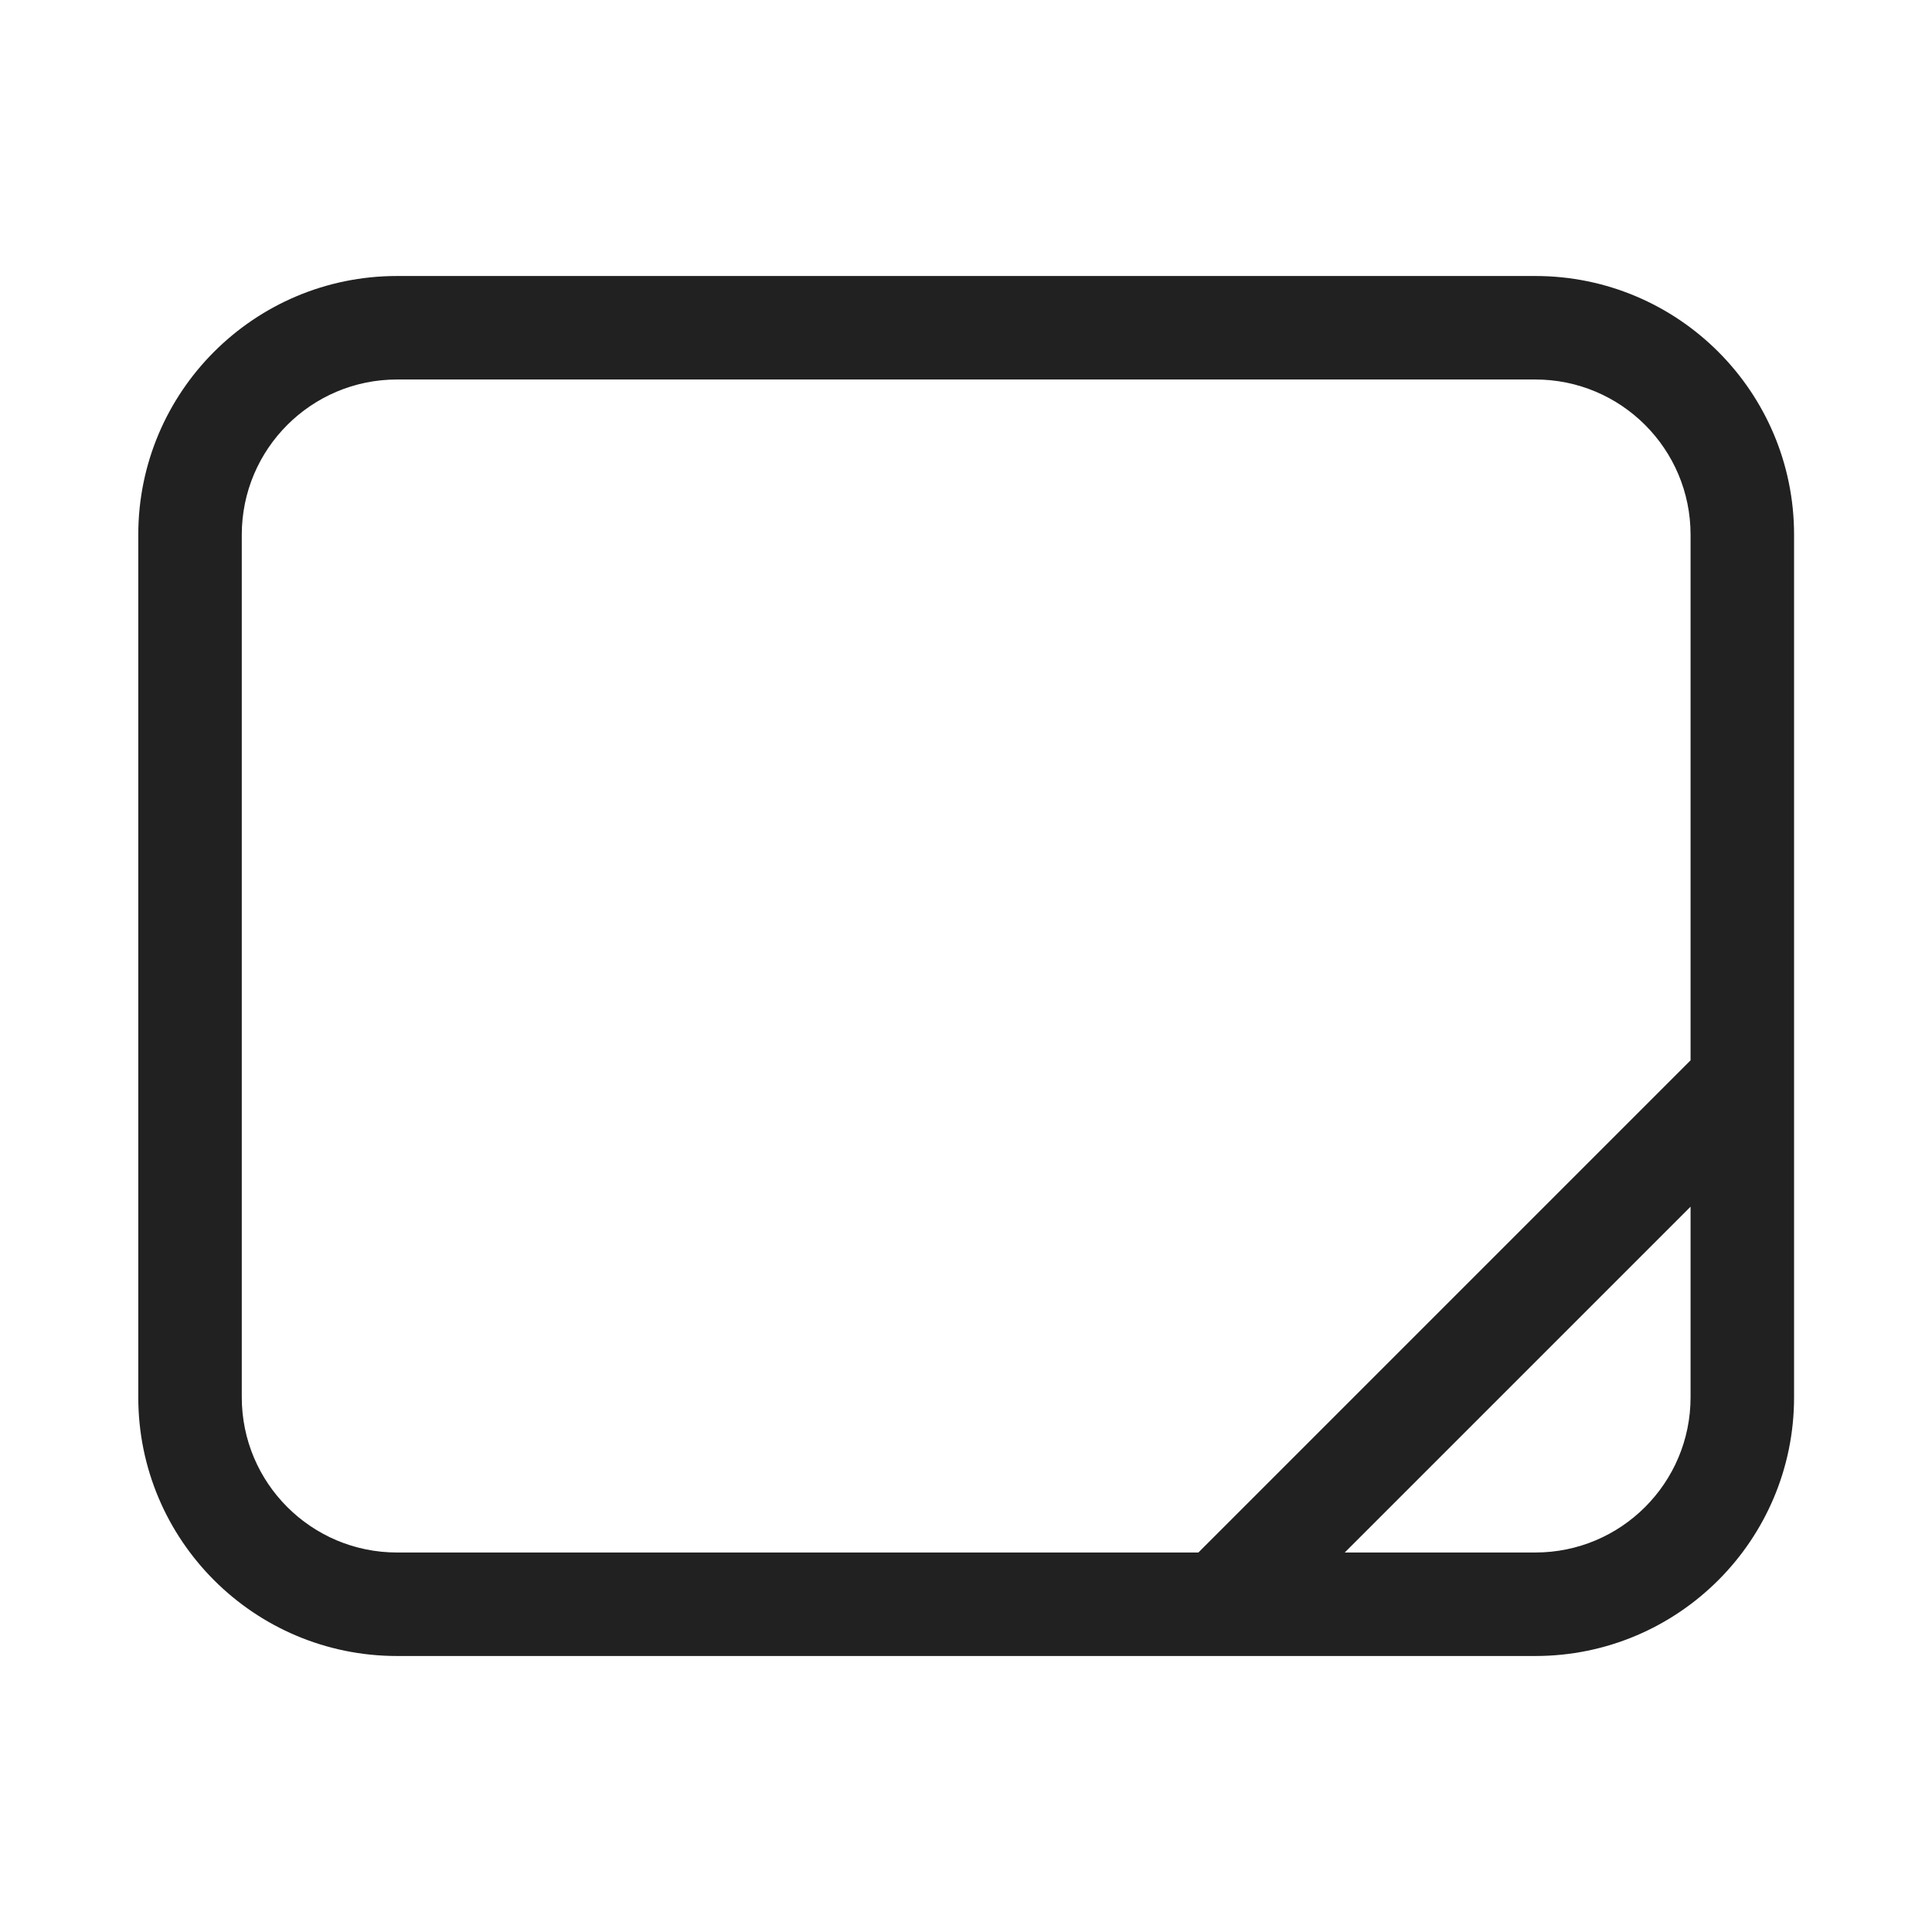 <svg width="28" height="28" viewBox="0 0 28 28" fill="none" xmlns="http://www.w3.org/2000/svg">
<path fill-rule="evenodd" clip-rule="evenodd" d="M5.754 4C3.683 4 2.004 5.679 2.004 7.75V20.25C2.004 22.321 3.683 24 5.754 24H22.251C24.322 24 26.001 22.321 26.001 20.25V7.75C26.001 5.679 24.322 4 22.251 4H5.754ZM3.504 7.75C3.504 6.507 4.512 5.5 5.754 5.5H22.251C23.494 5.5 24.501 6.507 24.501 7.75V15.367L17.368 22.5H5.754C4.512 22.5 3.504 21.493 3.504 20.25V7.75ZM19.489 22.5H22.251C23.494 22.5 24.501 21.493 24.501 20.25V17.488L19.489 22.5Z" fill="#212121"/>
</svg>
